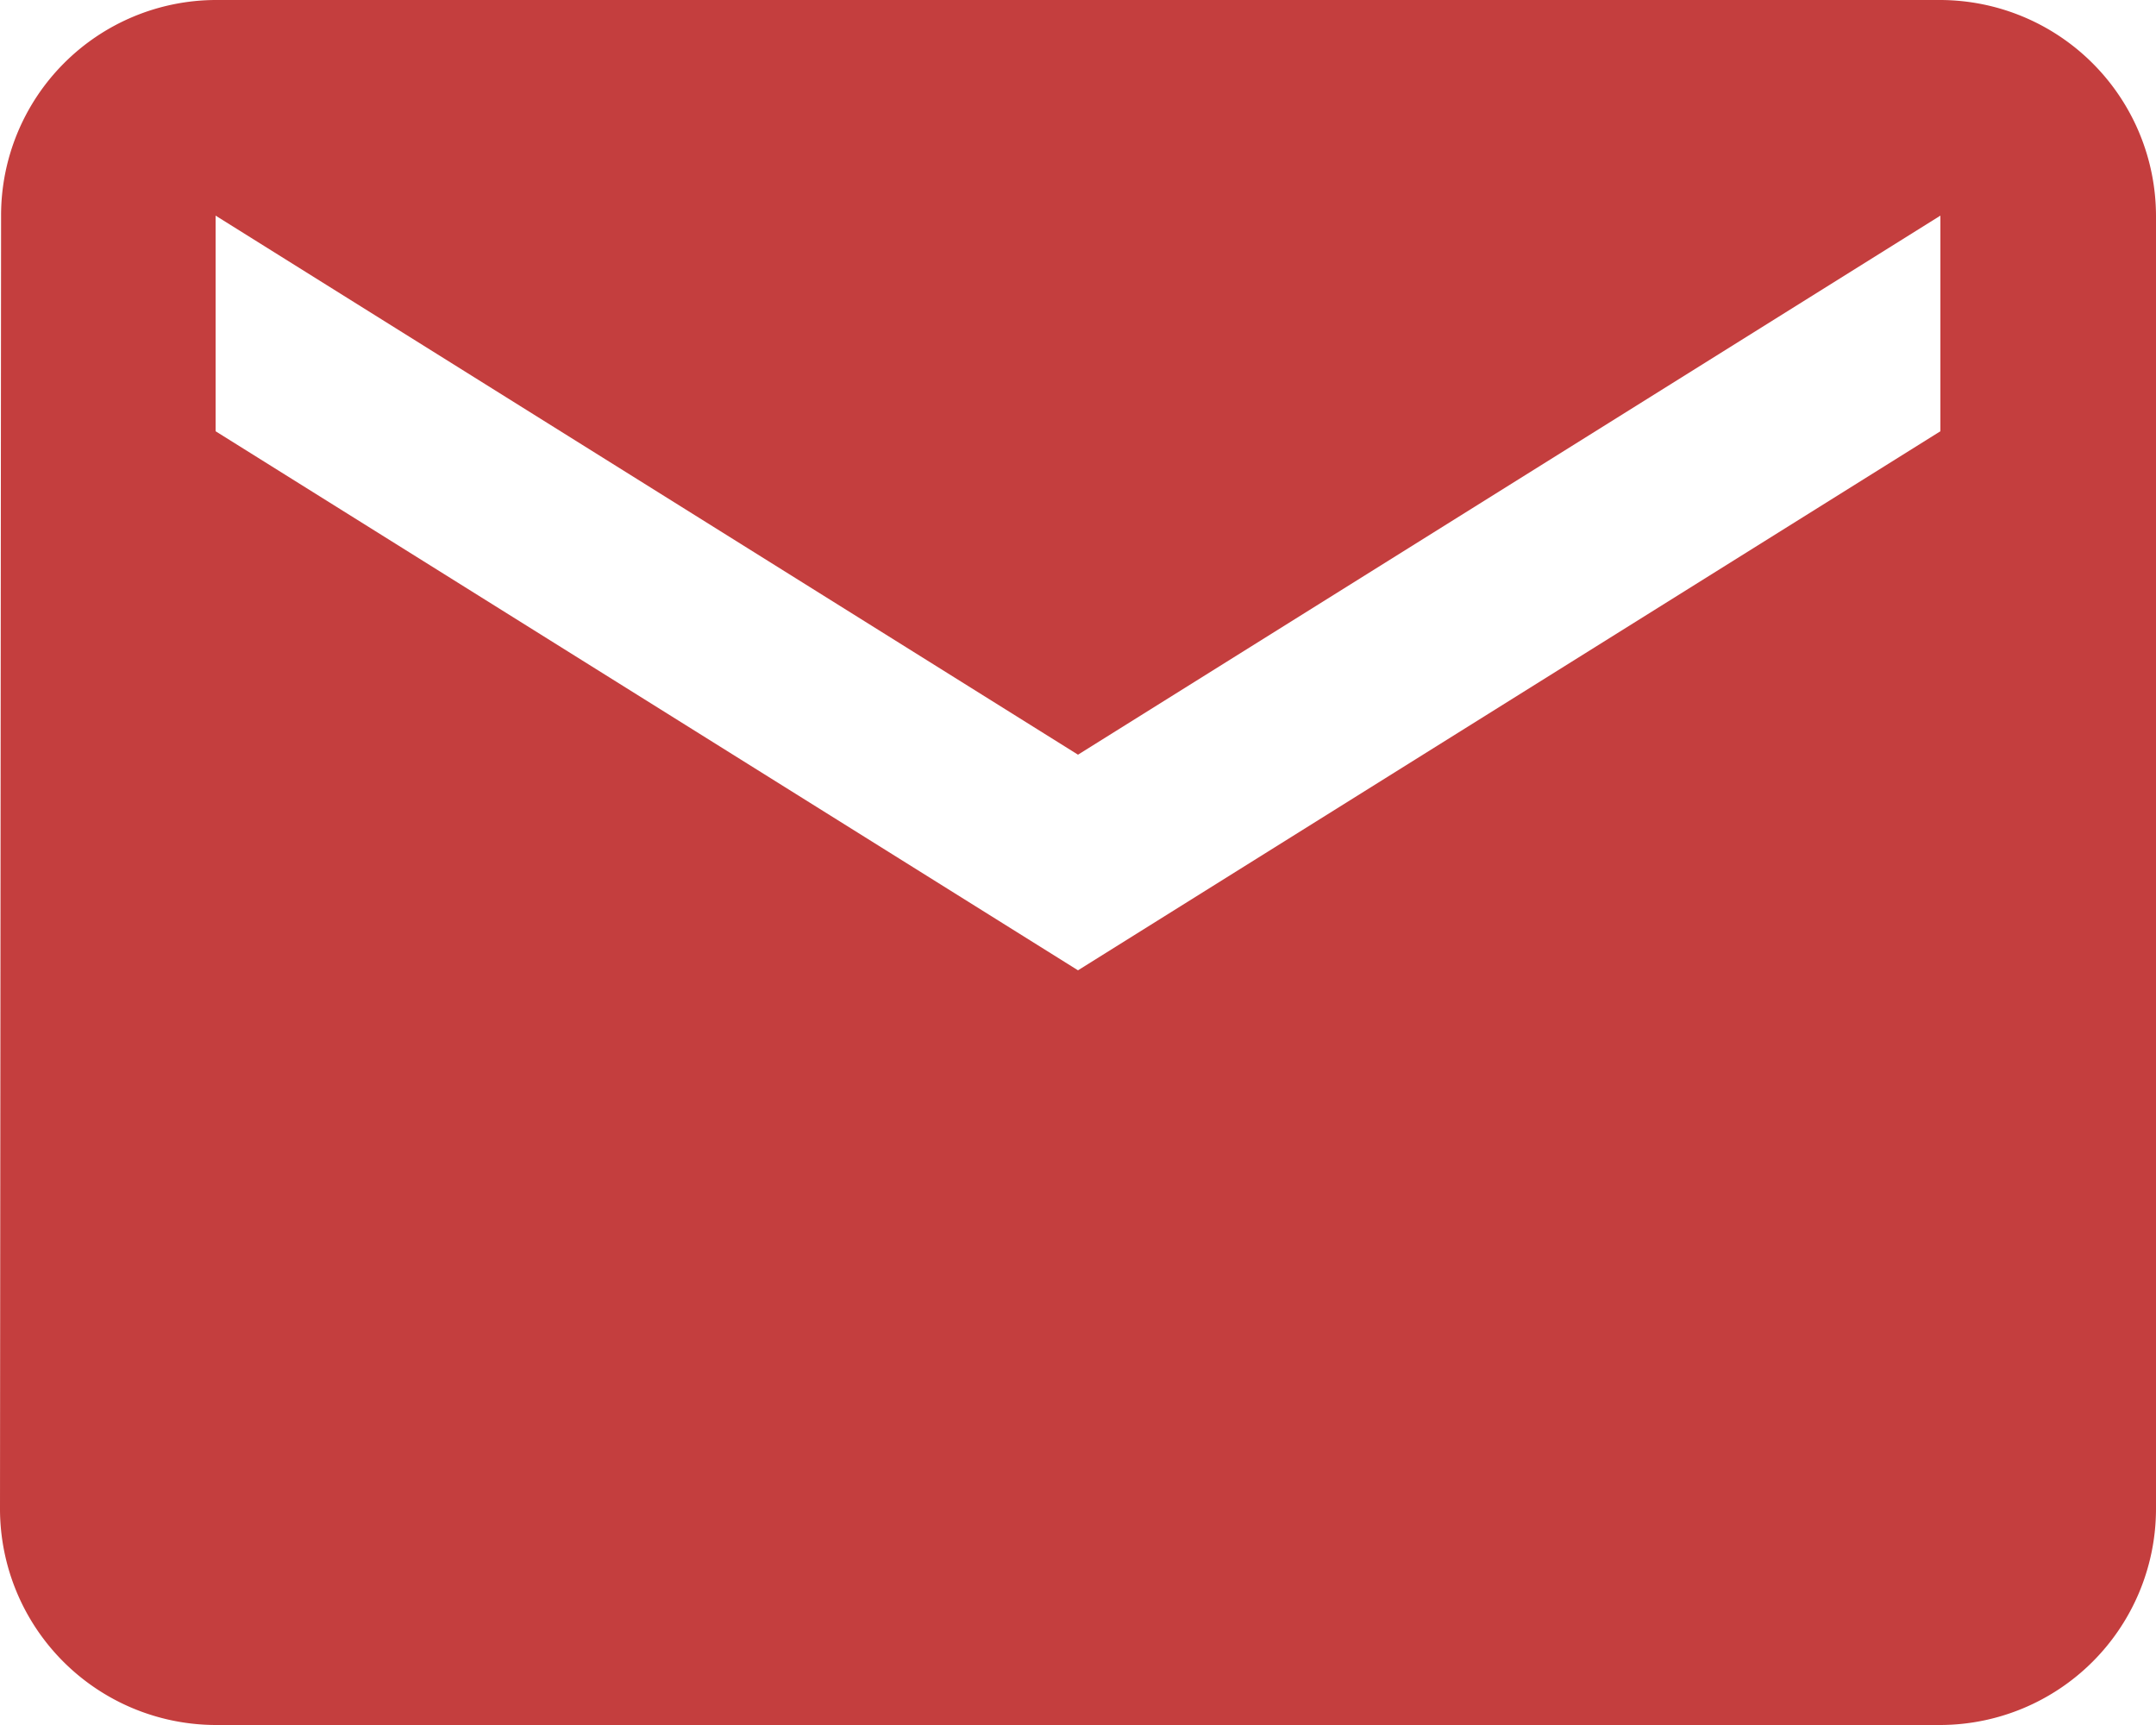 <svg xmlns="http://www.w3.org/2000/svg" width="108" height="86.4" viewBox="0 0 108 86.4"><path d="M100.2,6H13.8A10.786,10.786,0,0,0,3.054,16.8L3,81.6A10.832,10.832,0,0,0,13.8,92.4h86.4A10.832,10.832,0,0,0,111,81.6V16.8A10.832,10.832,0,0,0,100.2,6Zm0,21.6L57,54.6l-43.2-27V16.8L57,43.8l43.2-27Z" transform="translate(-3 -6)" fill="#c43e3e"/></svg>